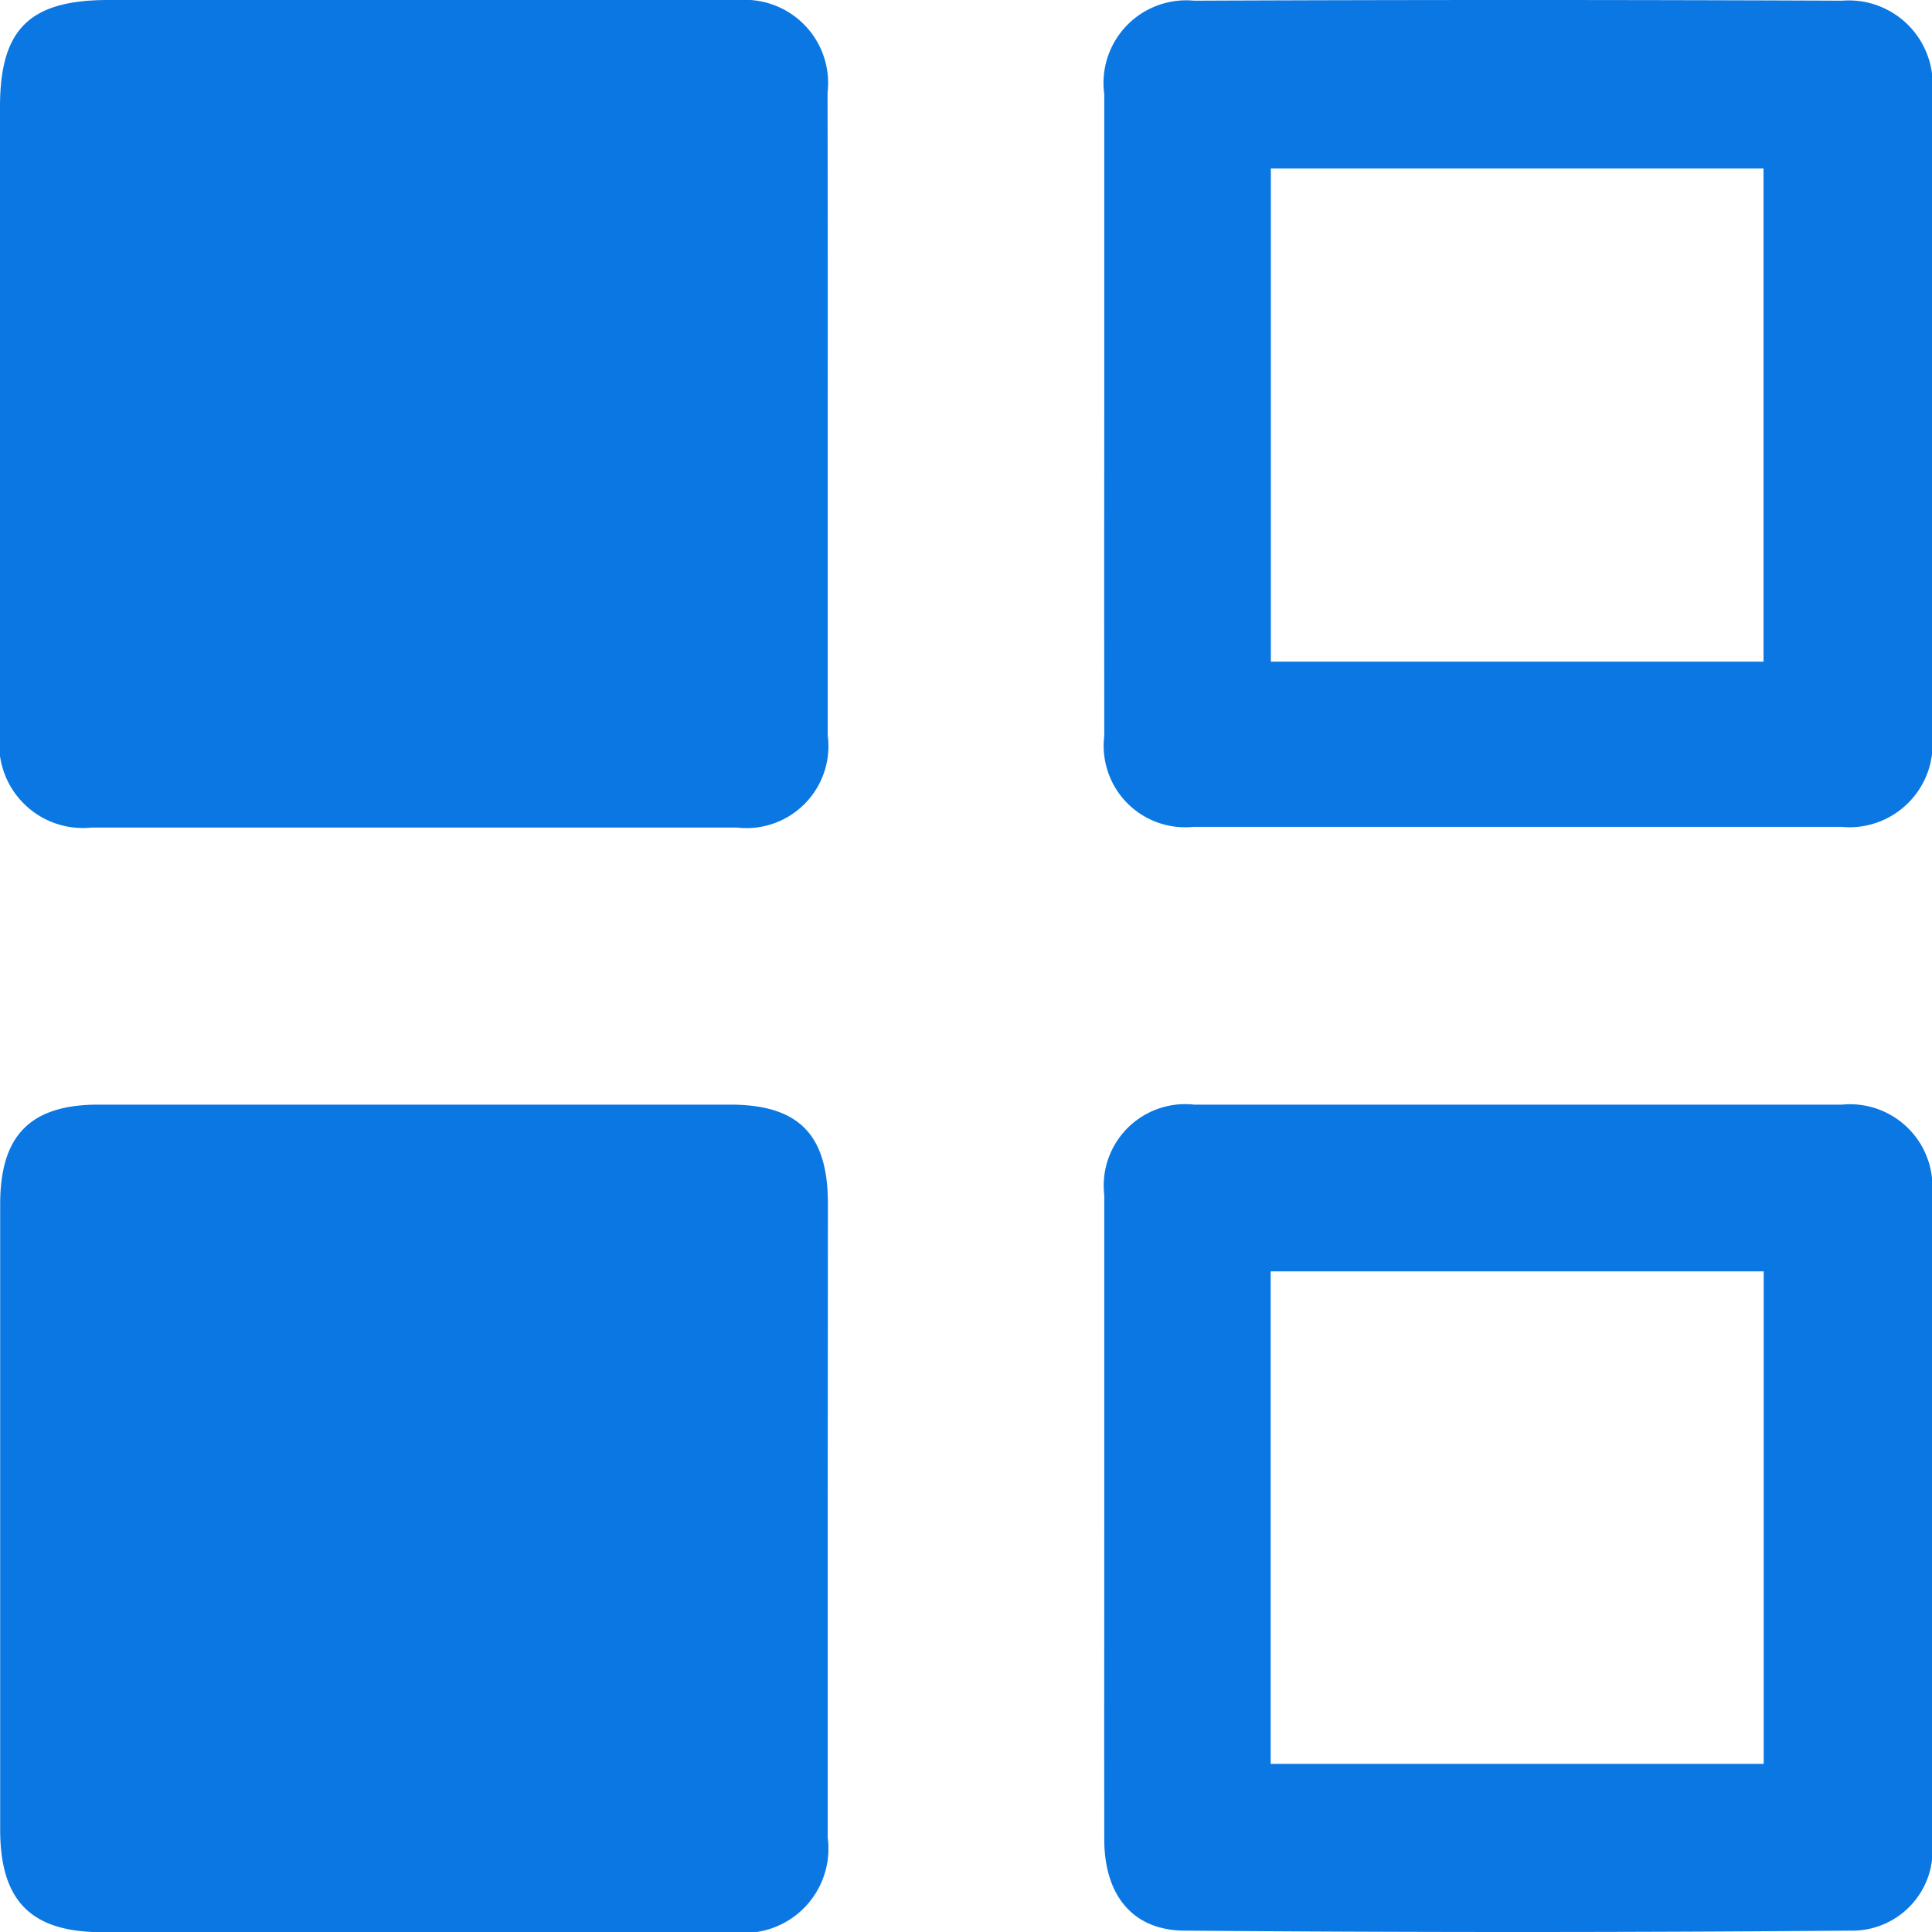 <svg id="icon-account" xmlns="http://www.w3.org/2000/svg" width="11.192" height="11.194" viewBox="0 0 11.192 11.194">
  <path id="Path_2024" data-name="Path 2024" d="M51.135,913.9q0,.93,0,1.86a.475.475,0,0,1-.526.534q-1.869,0-3.738,0a.485.485,0,0,1-.531-.55q0-1.812,0-3.624c0-.451.17-.62.628-.62h3.171c.162,0,.324-.005.485,0a.482.482,0,0,1,.51.537Q51.136,912.97,51.135,913.9Z" transform="translate(-46.34 -911.5)" fill="#0b77e3"/>
  <path id="Path_2025" data-name="Path 2025" d="M51.135,928.037q0,.922,0,1.845a.488.488,0,0,1-.549.547c-.7,0-1.391,0-2.087,0-.523,0-1.046,0-1.569,0-.411,0-.589-.182-.589-.594v-3.624c0-.4.177-.576.57-.576q1.828,0,3.657,0c.4,0,.568.174.568.573Z" transform="translate(-46.34 -919.236)" fill="#0b77e3"/>
  <path id="Path_2026" data-name="Path 2026" d="M60.471,913.891q0-.923,0-1.845a.479.479,0,0,1,.52-.542q1.877-.008,3.754,0a.486.486,0,0,1,.521.547q0,1.852,0,3.7a.482.482,0,0,1-.525.539q-1.877,0-3.754,0a.472.472,0,0,1-.516-.527Q60.47,914.829,60.471,913.891Zm3.819,1.442v-2.857H61.436v2.857Z" transform="translate(-54.074 -911.5)" fill="#0b77e3"/>
  <path id="Path_2027" data-name="Path 2027" d="M60.471,928.035c0-.626,0-1.251,0-1.877a.472.472,0,0,1,.52-.524q1.877,0,3.754,0a.478.478,0,0,1,.521.527q0,1.868,0,3.737a.465.465,0,0,1-.476.521q-1.926.016-3.851,0c-.307,0-.467-.21-.468-.525C60.47,929.275,60.471,928.655,60.471,928.035Zm.964,1.418h2.856V926.6H61.435Z" transform="translate(-54.074 -919.235)" fill="#0b77e3"/>
</svg>
